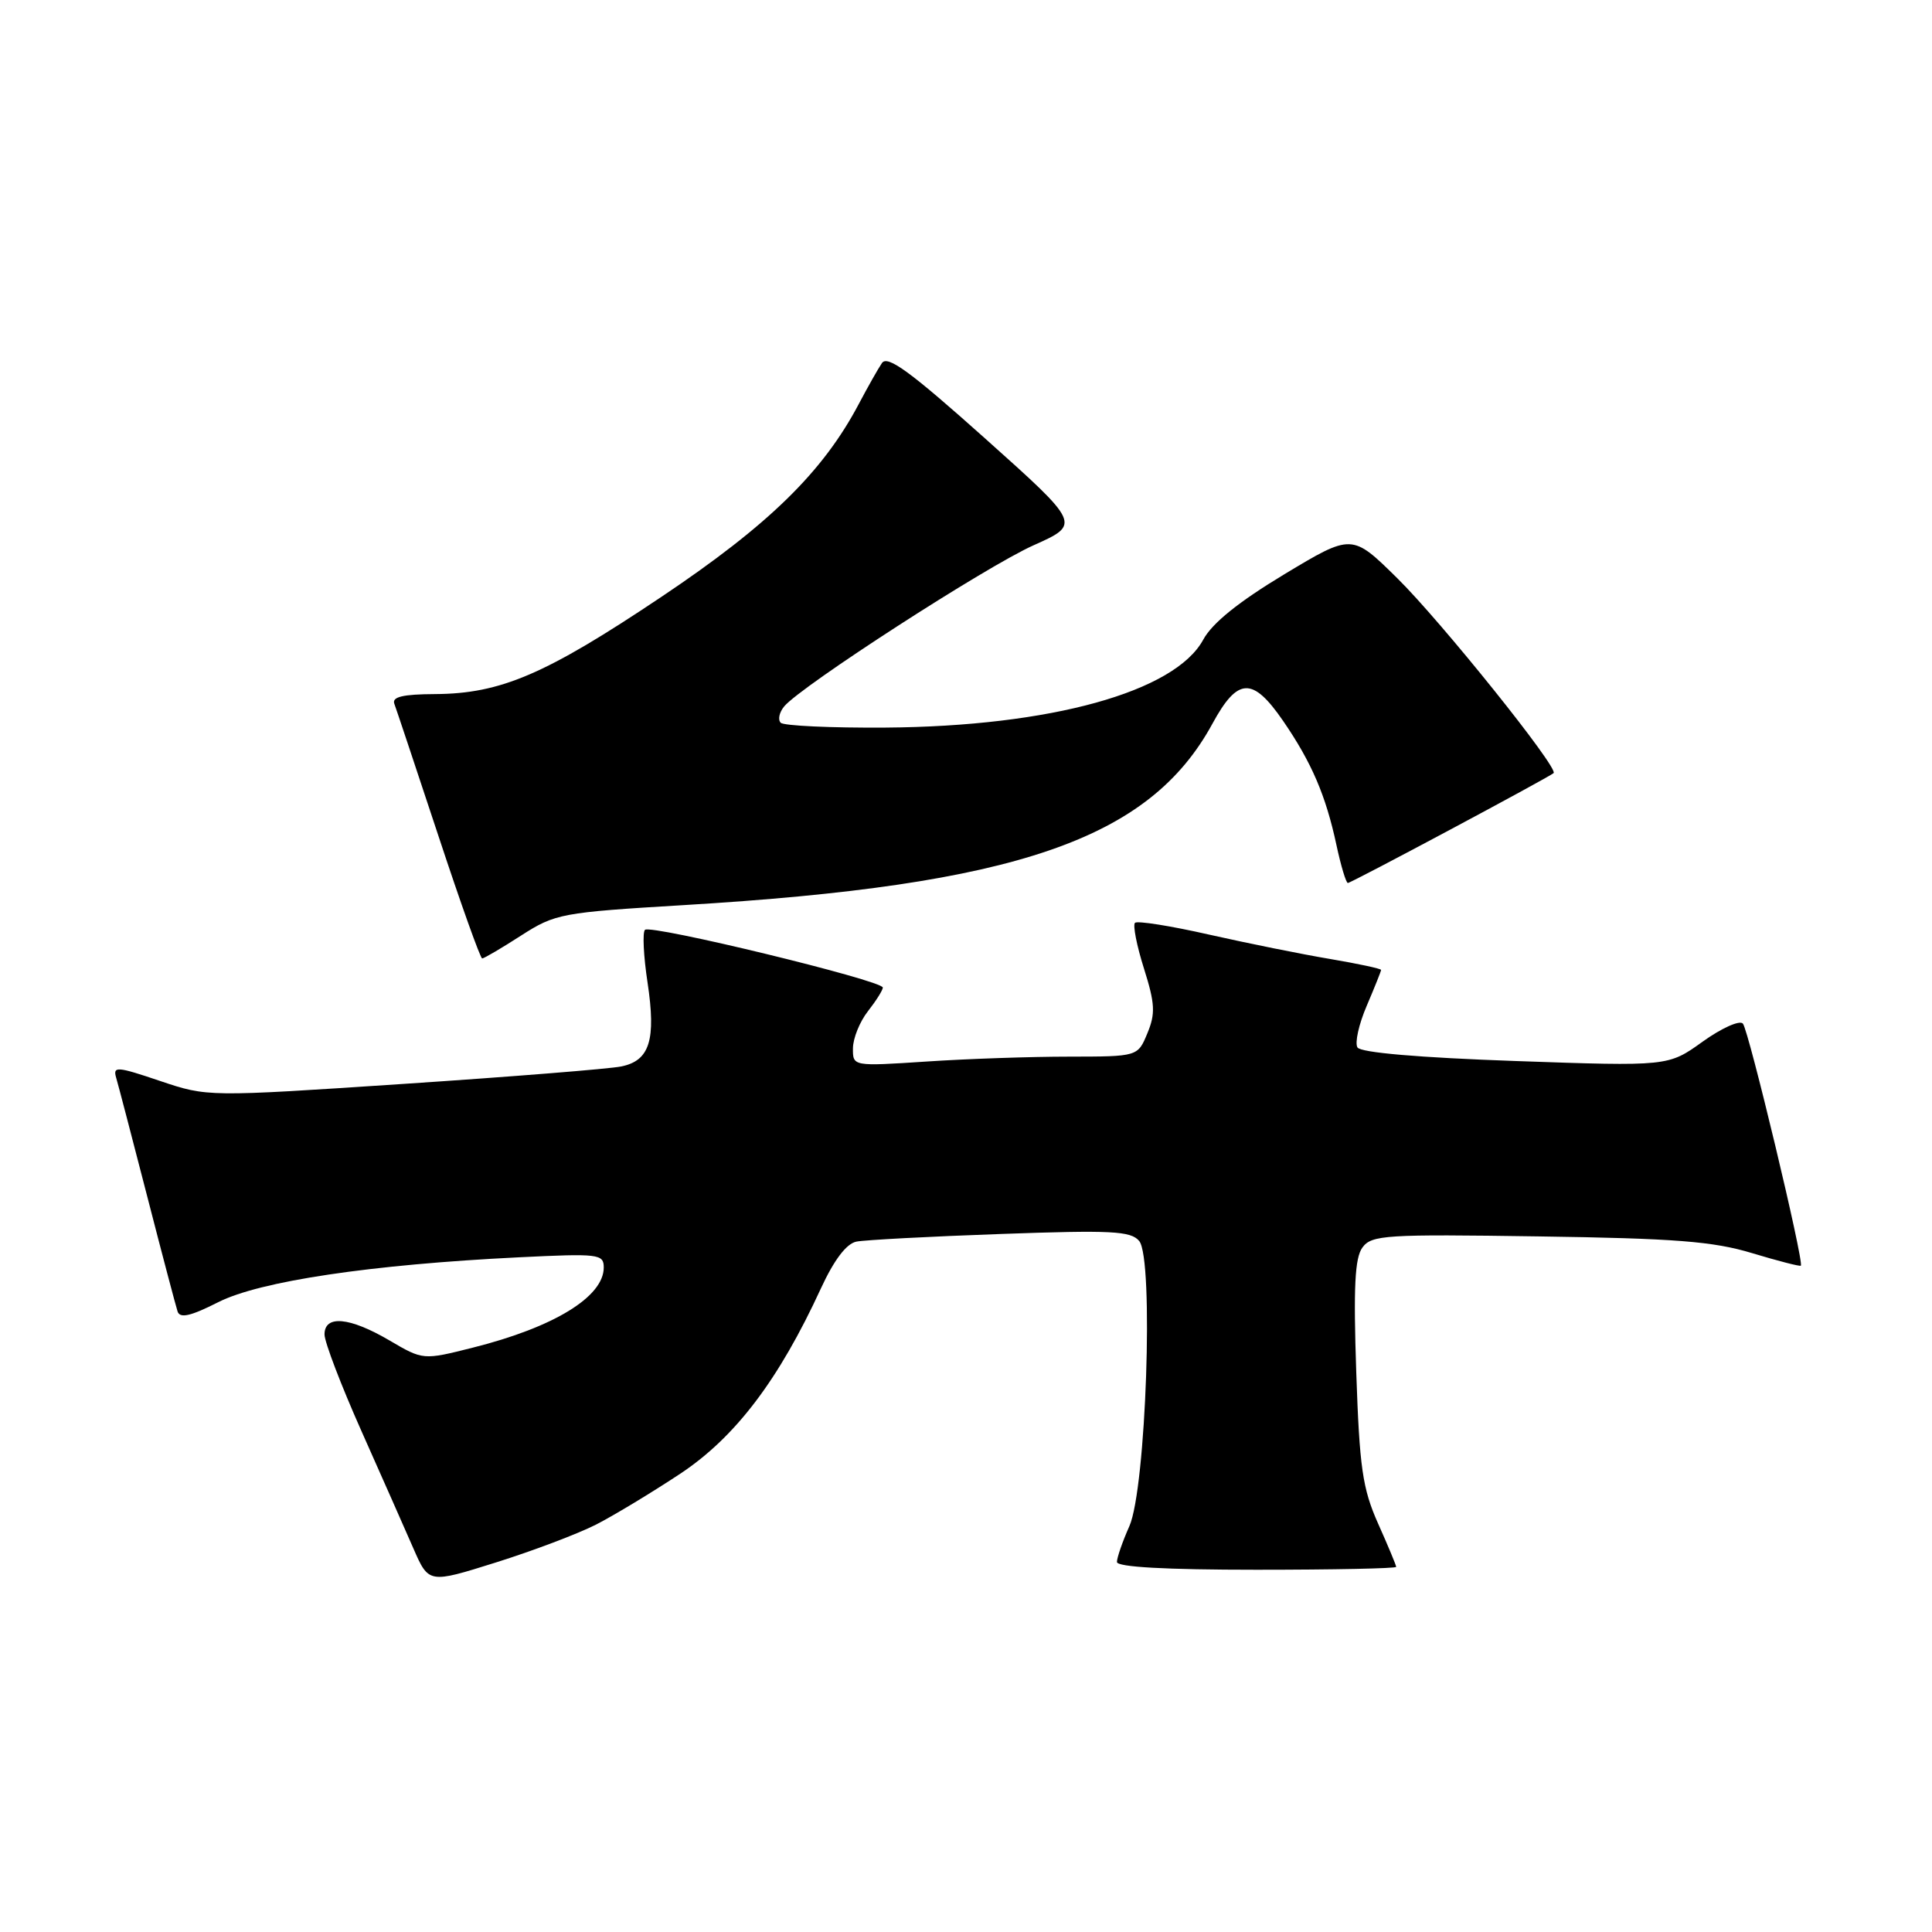 <?xml version="1.0" encoding="UTF-8" standalone="no"?>
<!DOCTYPE svg PUBLIC "-//W3C//DTD SVG 1.1//EN" "http://www.w3.org/Graphics/SVG/1.1/DTD/svg11.dtd" >
<svg xmlns="http://www.w3.org/2000/svg" xmlns:xlink="http://www.w3.org/1999/xlink" version="1.1" viewBox="0 0 256 256">
 <g >
 <path fill="currentColor"
d=" M 78.97 202.02 C 81.39 200.78 86.43 197.73 90.19 195.24 C 97.46 190.40 103.20 182.83 108.78 170.71 C 110.52 166.94 112.16 164.78 113.48 164.52 C 114.59 164.30 123.19 163.84 132.58 163.51 C 147.28 162.98 149.85 163.11 150.95 164.44 C 152.91 166.80 151.86 197.22 149.65 202.22 C 148.74 204.26 148.00 206.40 148.00 206.97 C 148.00 207.64 154.45 208.00 166.50 208.00 C 176.68 208.00 185.00 207.83 185.00 207.62 C 185.00 207.41 183.92 204.82 182.60 201.87 C 180.54 197.24 180.14 194.48 179.71 181.80 C 179.33 170.58 179.52 166.67 180.53 165.30 C 181.74 163.64 183.61 163.53 203.87 163.83 C 221.94 164.09 227.01 164.49 232.14 166.04 C 235.58 167.08 238.50 167.83 238.62 167.71 C 239.08 167.26 231.70 136.48 230.94 135.63 C 230.51 135.15 228.11 136.23 225.60 138.03 C 221.05 141.30 221.05 141.30 200.80 140.59 C 188.03 140.14 180.29 139.48 179.87 138.79 C 179.50 138.19 180.05 135.71 181.10 133.27 C 182.14 130.83 183.00 128.69 183.00 128.52 C 183.00 128.35 179.96 127.70 176.25 127.07 C 172.54 126.45 165.32 124.99 160.21 123.84 C 155.11 122.68 150.68 121.98 150.39 122.28 C 150.09 122.58 150.62 125.30 151.58 128.33 C 153.05 132.99 153.12 134.31 152.03 136.92 C 150.76 140.00 150.76 140.00 141.63 140.01 C 136.61 140.01 128.11 140.30 122.75 140.66 C 113.00 141.30 113.00 141.30 113.02 138.90 C 113.03 137.58 113.92 135.38 115.00 134.00 C 116.08 132.62 116.97 131.21 116.98 130.86 C 117.01 129.93 86.21 122.46 85.46 123.21 C 85.12 123.55 85.27 126.68 85.80 130.17 C 86.95 137.80 86.10 140.54 82.32 141.31 C 80.77 141.63 67.80 142.67 53.50 143.62 C 27.50 145.35 27.50 145.35 21.20 143.23 C 15.50 141.30 14.94 141.26 15.39 142.80 C 15.67 143.73 17.51 150.80 19.50 158.50 C 21.48 166.20 23.30 173.07 23.53 173.78 C 23.85 174.72 25.26 174.40 28.91 172.55 C 34.41 169.76 49.15 167.56 68.75 166.60 C 79.34 166.08 80.00 166.16 80.00 167.95 C 80.00 171.83 73.40 175.87 62.65 178.57 C 56.06 180.23 56.06 180.23 51.60 177.61 C 46.31 174.51 43.00 174.21 43.00 176.82 C 43.00 177.82 45.19 183.55 47.87 189.57 C 50.55 195.58 53.65 202.60 54.77 205.16 C 56.81 209.83 56.81 209.83 65.69 207.04 C 70.57 205.51 76.55 203.25 78.97 202.02 Z  M 69.04 123.97 C 73.59 121.05 74.36 120.91 90.63 119.93 C 134.70 117.29 152.30 111.25 160.66 95.88 C 164.01 89.73 165.98 89.66 170.01 95.51 C 173.79 101.01 175.68 105.40 177.09 111.99 C 177.68 114.74 178.36 117.00 178.60 117.00 C 179.04 117.00 205.21 103.02 205.86 102.44 C 206.57 101.80 190.96 82.34 185.13 76.60 C 179.14 70.70 179.14 70.70 170.17 76.10 C 164.12 79.75 160.63 82.56 159.44 84.75 C 155.69 91.68 139.19 96.25 117.34 96.41 C 110.11 96.46 103.85 96.17 103.45 95.77 C 103.05 95.37 103.25 94.40 103.91 93.60 C 106.16 90.90 130.68 75.05 136.96 72.25 C 143.22 69.45 143.22 69.45 130.51 58.08 C 120.62 49.24 117.59 47.02 116.86 48.11 C 116.34 48.87 114.98 51.29 113.82 53.48 C 109.05 62.54 101.85 69.57 87.62 79.10 C 72.27 89.38 66.35 91.92 57.64 91.97 C 53.39 91.99 51.91 92.34 52.25 93.25 C 52.51 93.94 55.13 101.81 58.09 110.75 C 61.04 119.69 63.65 127.00 63.89 127.00 C 64.13 127.00 66.45 125.64 69.04 123.97 Z "/>
</g>
</svg>